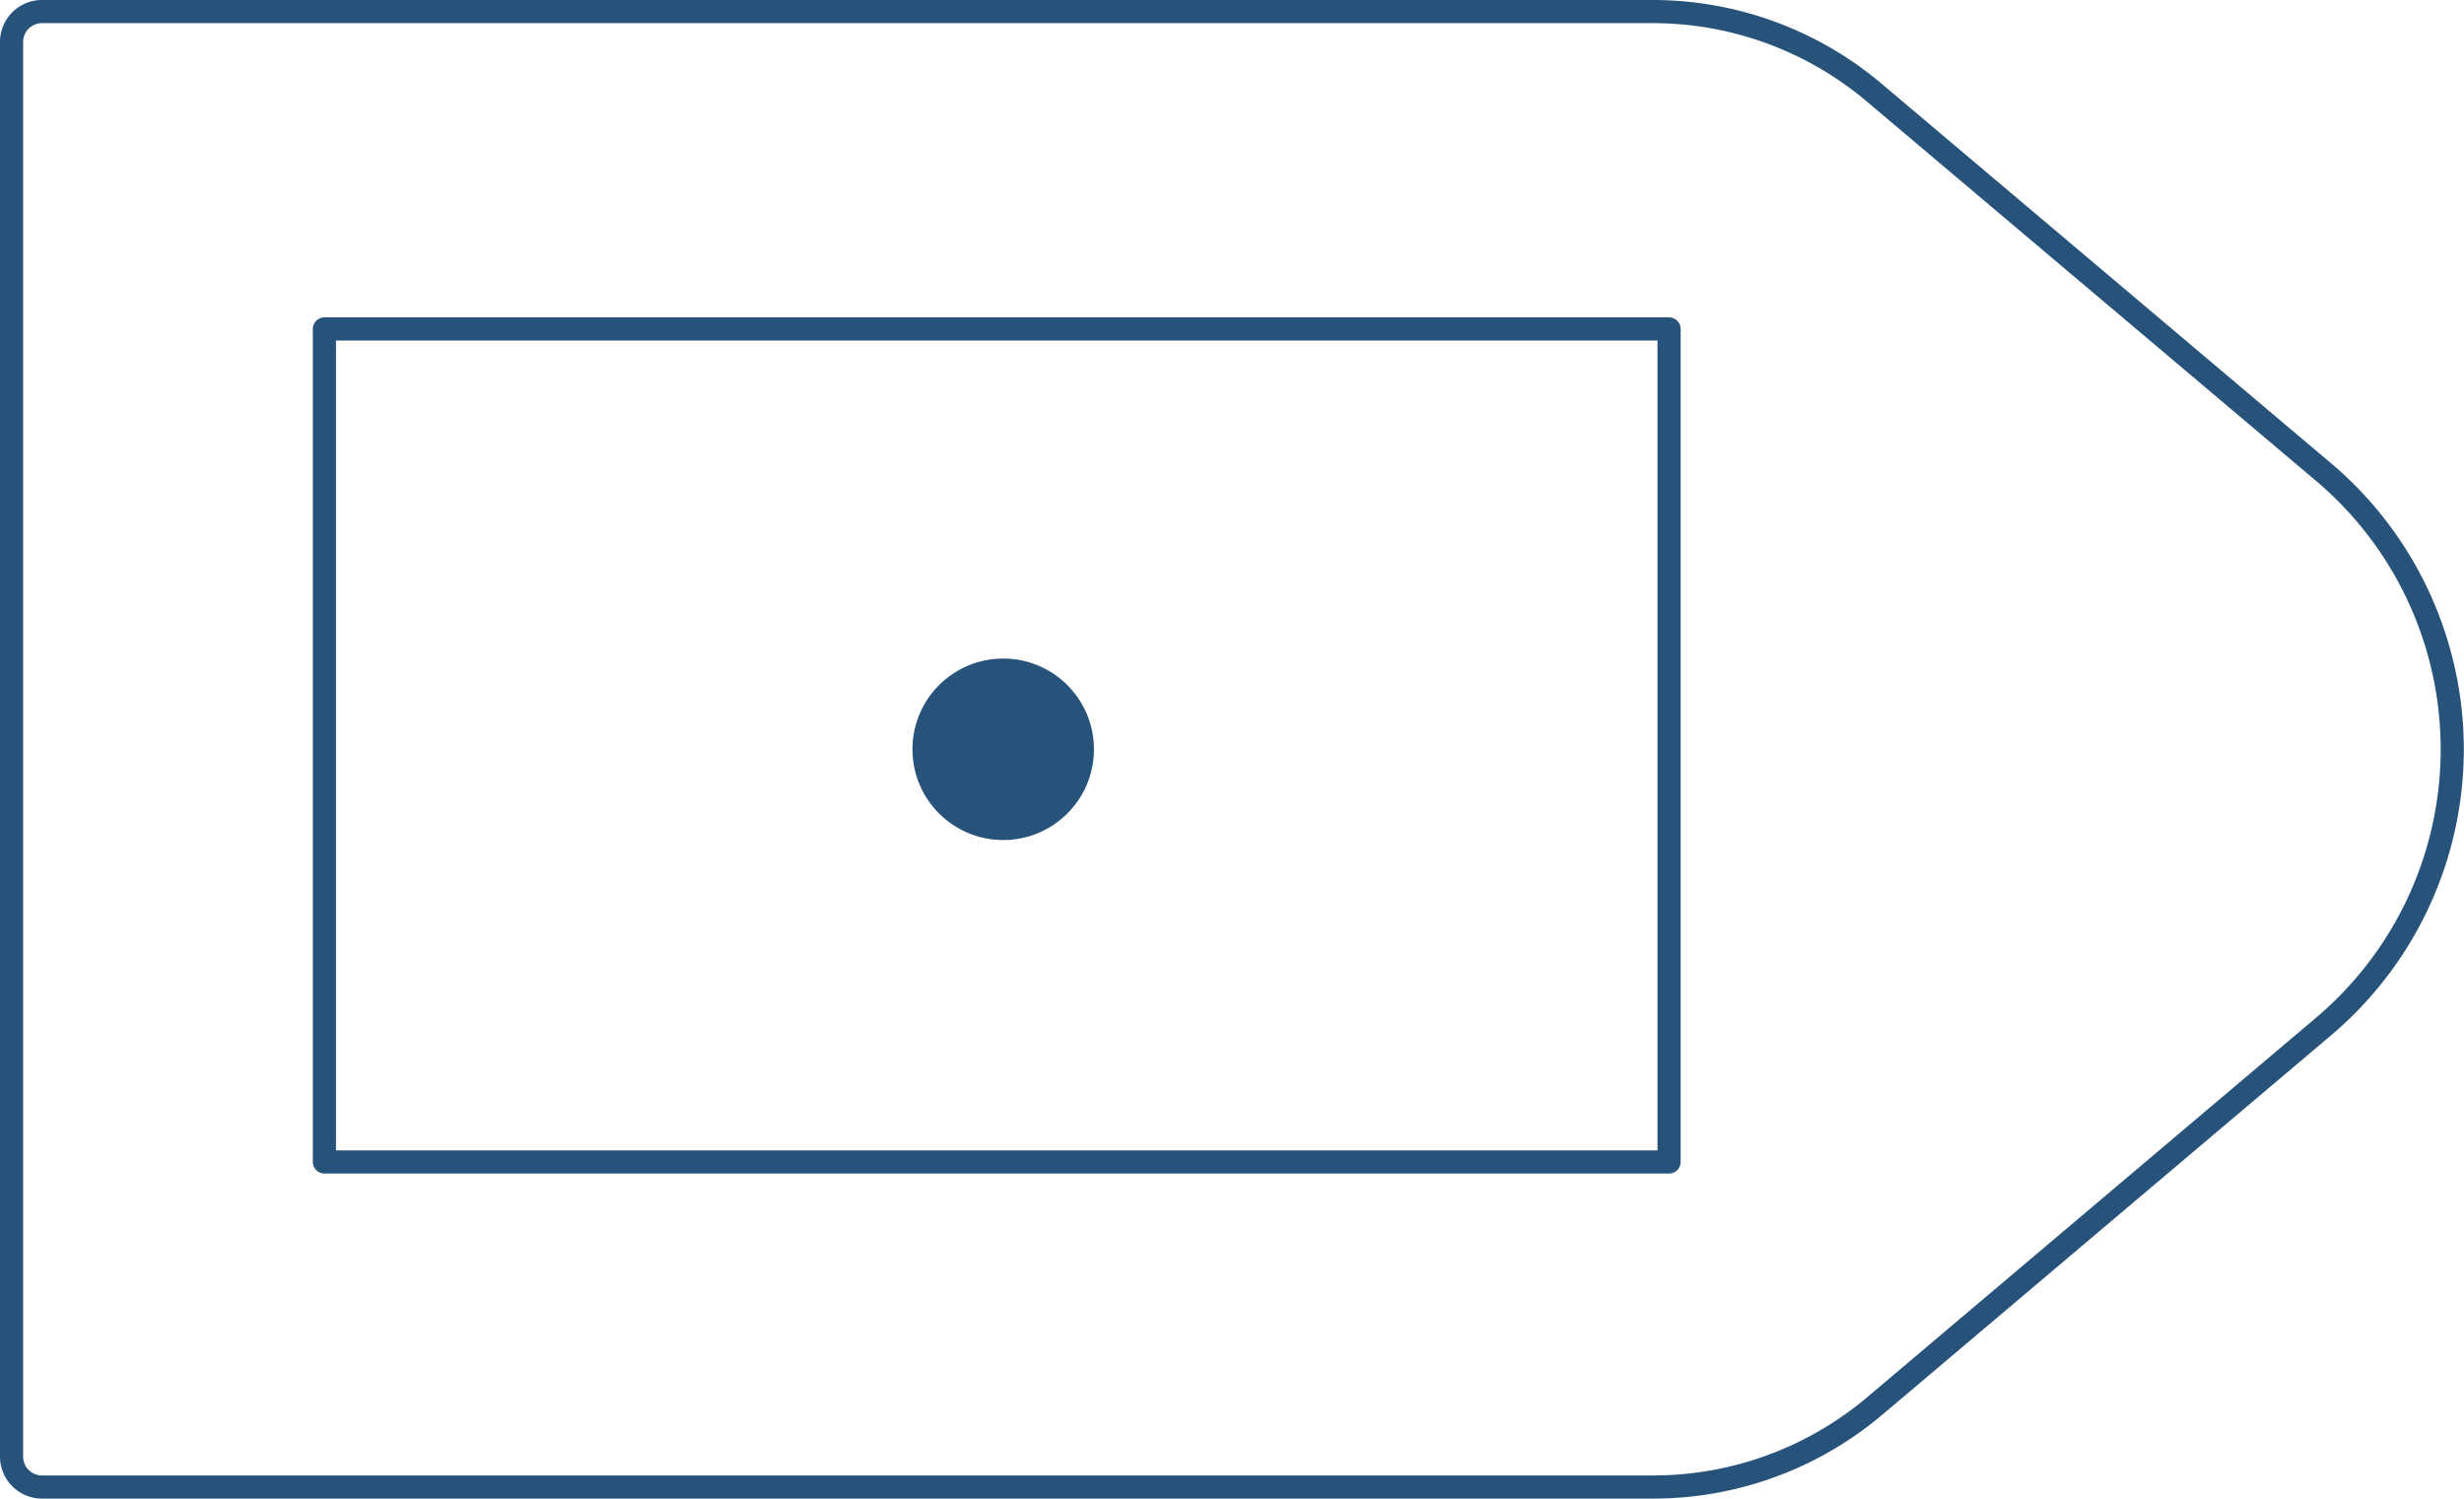 <svg xmlns="http://www.w3.org/2000/svg" viewBox="0 0 108.61 66.06">
  <defs>
    <style>
      .cls-1 {
        fill: none;
        stroke: #27527a;
        stroke-linejoin: round;
        stroke-width: 1.02px;
      }

      .cls-2 {
        fill: #27527a;
      }
    </style>
  </defs>
  <title>59_4</title>
  <g id="Layer_2" data-name="Layer 2">
    <g id="Layer_2-2" data-name="Layer 2">
      <path class="cls-1"
        d="M72.85,65.55h-71A1.34,1.34,0,0,1,.51,64.21V1.85A1.34,1.34,0,0,1,1.85.51h71a15.13,15.13,0,0,1,9.76,3.57l19.81,16.73a16,16,0,0,1,0,24.44L82.61,62A15.13,15.13,0,0,1,72.85,65.55Z" />
      <rect class="cls-1" x="14.3" y="14.5" width="59.27" height="36.72" />
      <circle class="cls-2" cx="44.22" cy="33.03" r="4" />
    </g>
  </g>
</svg>
